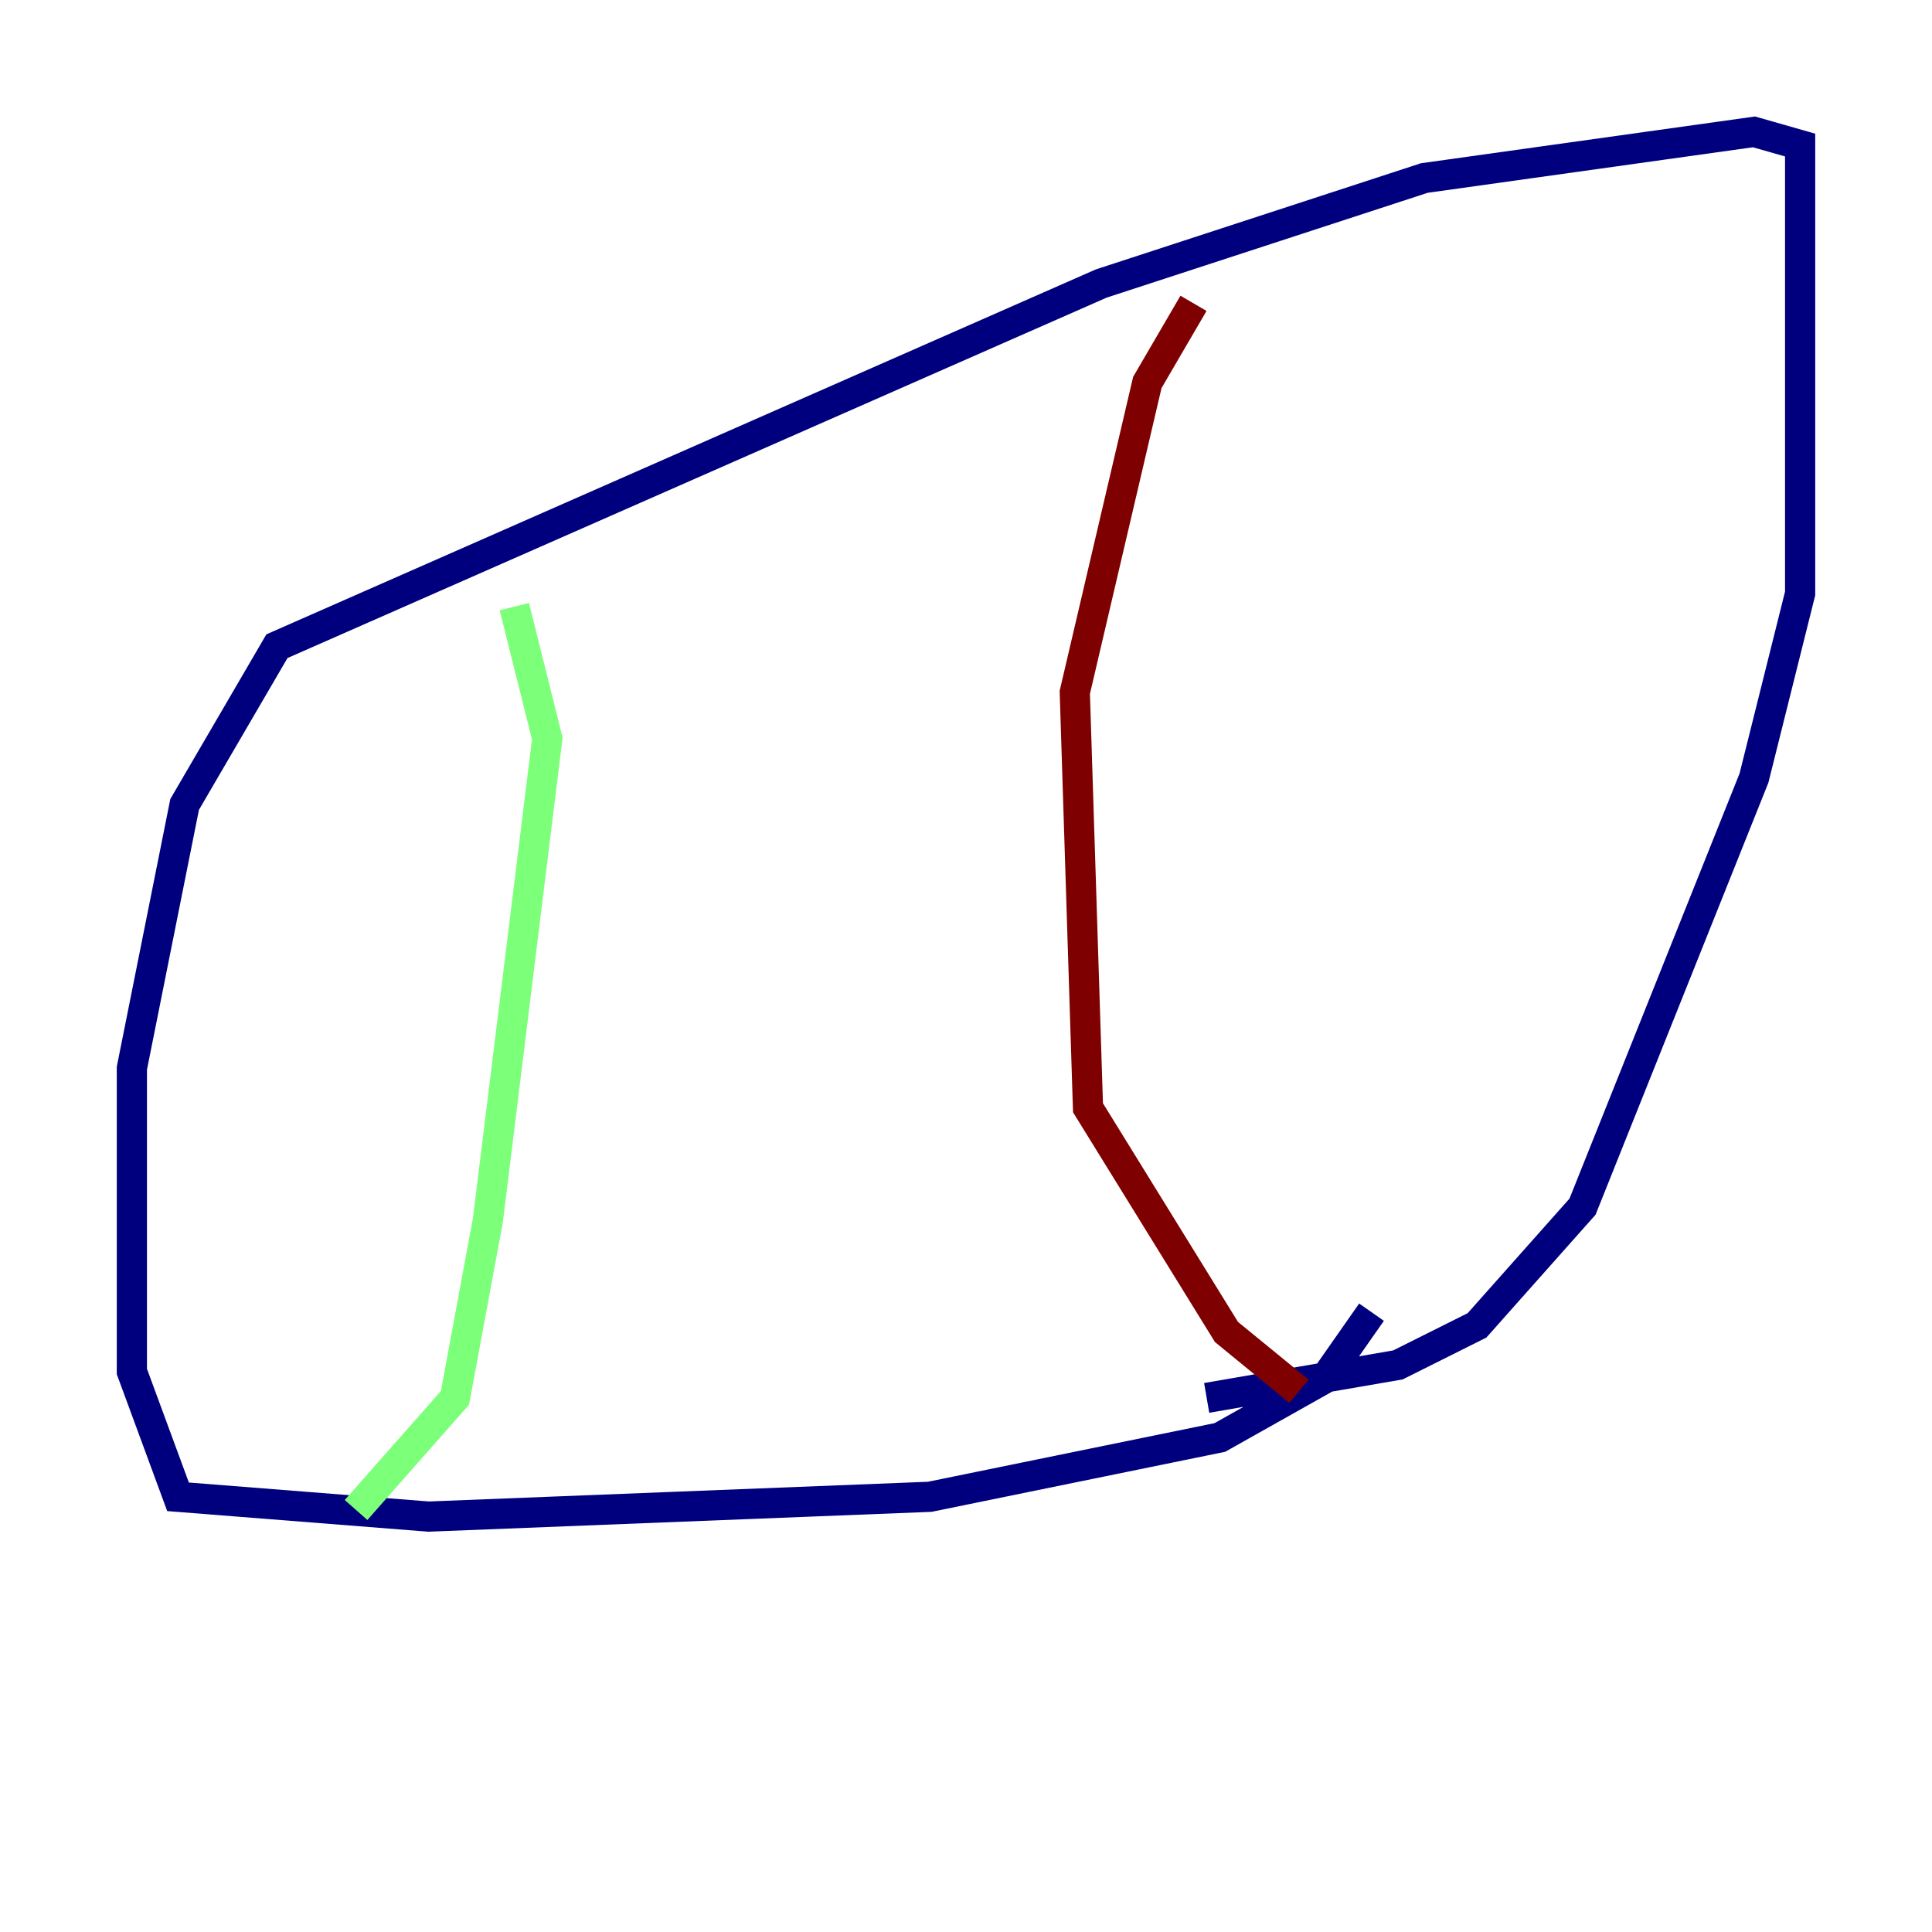 <?xml version="1.0" encoding="utf-8" ?>
<svg baseProfile="tiny" height="128" version="1.2" viewBox="0,0,128,128" width="128" xmlns="http://www.w3.org/2000/svg" xmlns:ev="http://www.w3.org/2001/xml-events" xmlns:xlink="http://www.w3.org/1999/xlink"><defs /><polyline fill="none" points="90.867,86.935 87.809,91.304 80.819,95.236 61.597,99.167 28.396,100.478 11.795,99.167 8.737,90.867 8.737,70.771 12.232,53.297 18.348,42.812 72.956,18.785 94.362,11.795 116.205,8.737 119.263,9.611 119.263,39.317 116.205,51.55 104.846,79.945 97.857,87.809 92.614,90.43 79.945,92.614" stroke="#00007f" stroke-width="2" /><polyline fill="none" points="23.59,100.041 30.143,92.614 32.328,80.819 36.259,48.928 34.075,40.191" stroke="#7cff79" stroke-width="2" /><polyline fill="none" points="79.072,20.096 76.014,25.338 71.208,45.87 72.082,73.392 81.256,88.246 86.061,92.177" stroke="#7f0000" stroke-width="2" /></svg>